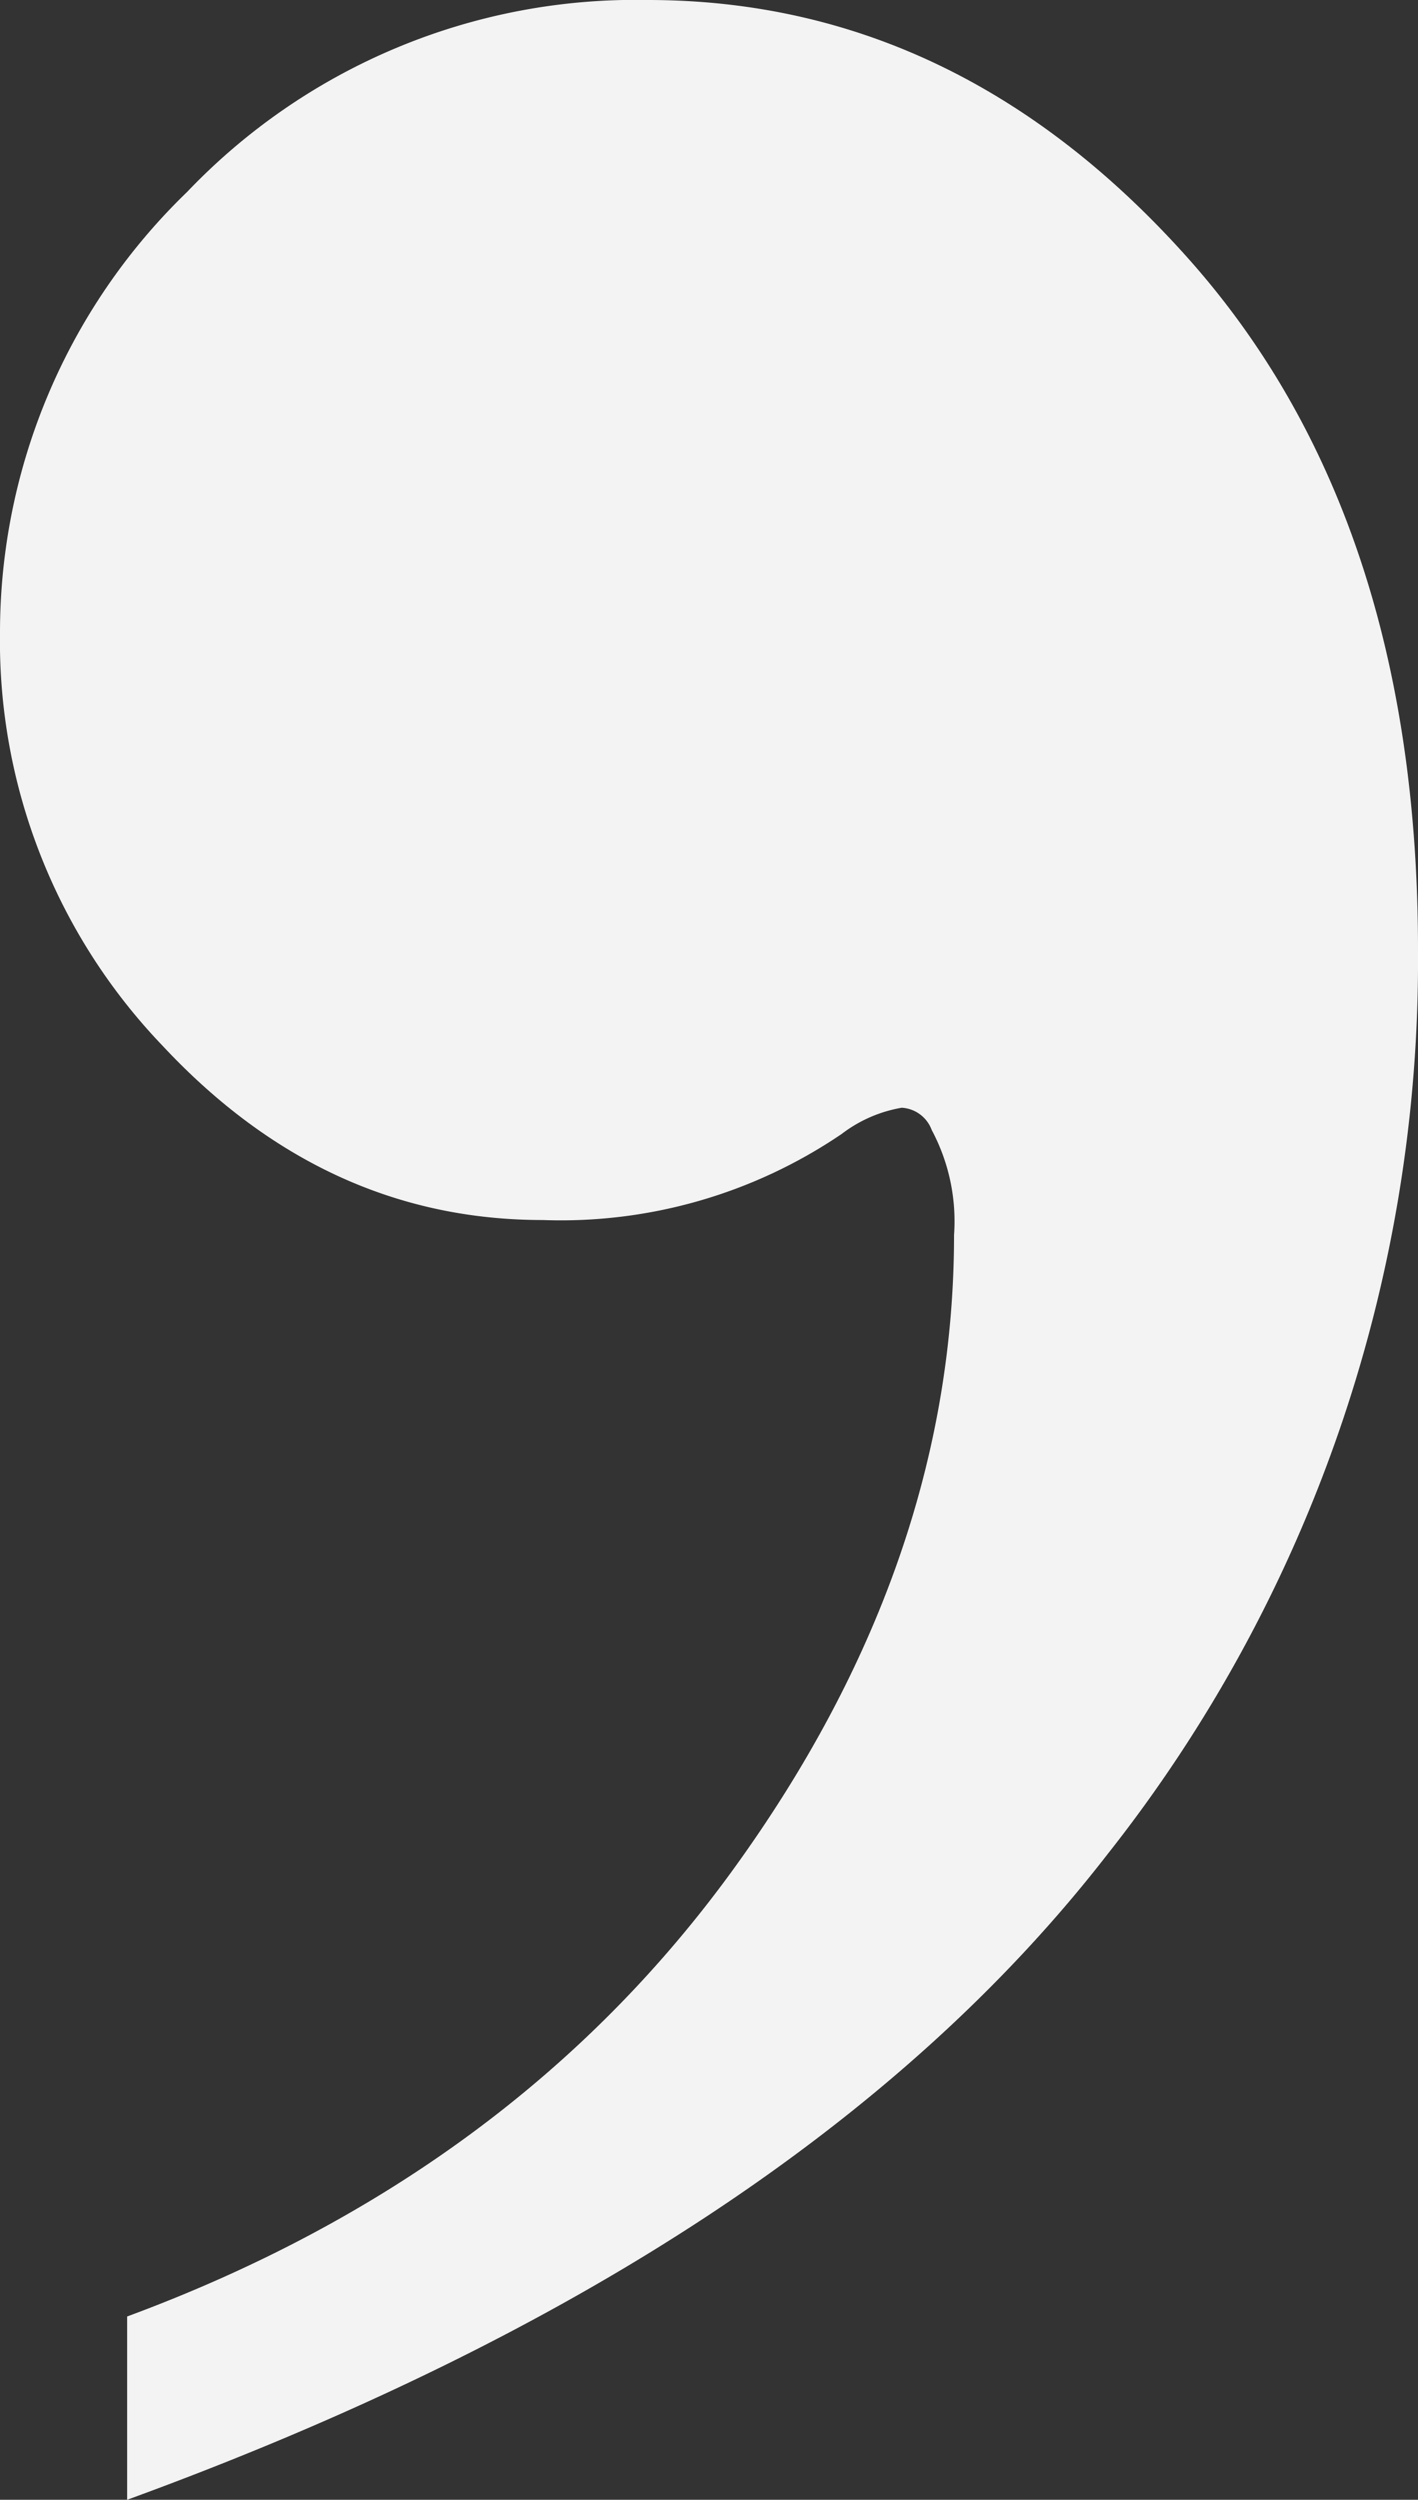 <svg xmlns="http://www.w3.org/2000/svg" viewBox="0 0 59.11 104.19"><rect x="0" y="0" width="59.11" height="104.19" fill="#333333" stroke="none"/><defs><style>.cls-1{fill:#f3f3f3;}</style></defs><g id="Layer_2" data-name="Layer 2"><g id="Layer_1-2" data-name="Layer 1"><path class="cls-1" d="M5.3,104.19V96.55q16.07-5.94,25.27-18.64t9.2-26.44a8.07,8.07,0,0,0-.93-4.37,1.42,1.42,0,0,0-1.25-.93,5.69,5.69,0,0,0-2.5,1.09,20.83,20.83,0,0,1-12.47,3.59q-9.06,0-15.84-7.26A24.37,24.37,0,0,1,0,26.36,25.53,25.53,0,0,1,7.8,8,25.82,25.82,0,0,1,27,0Q39.92,0,49.52,10.76t9.59,28.86A60.07,60.07,0,0,1,46.17,77.28Q33.22,94,5.3,104.19Z"/></g></g></svg>